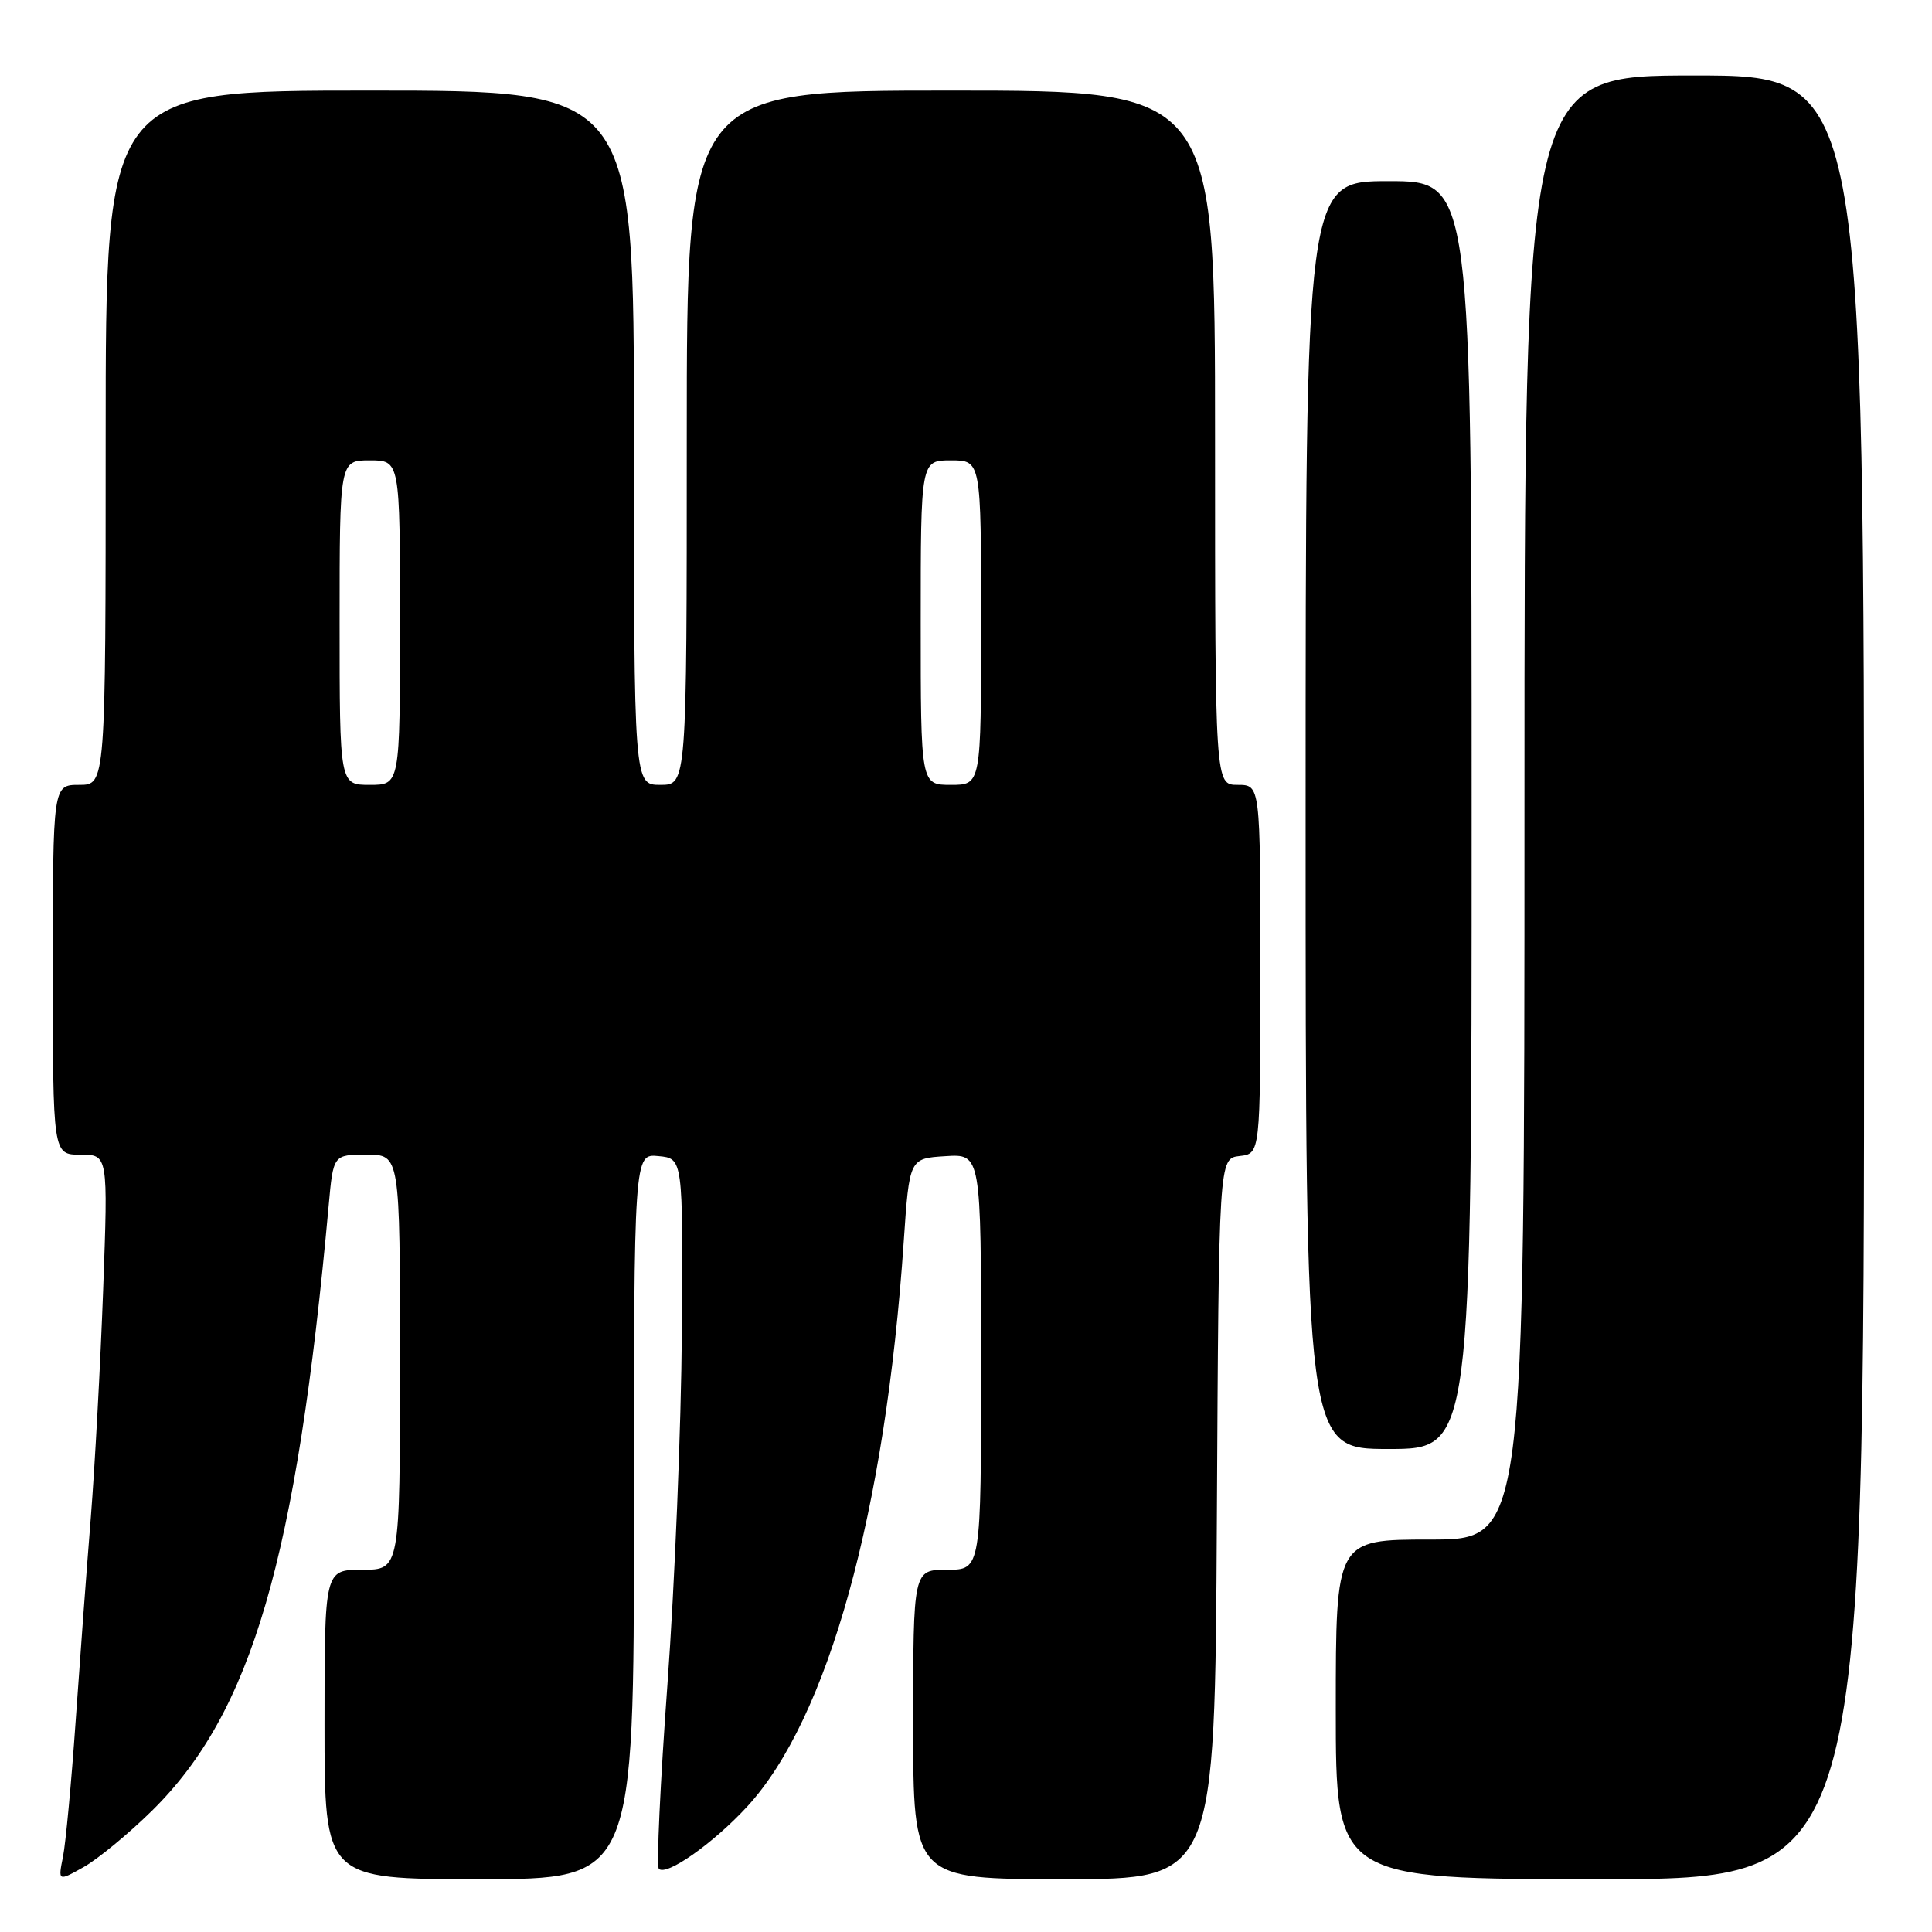<?xml version="1.0" encoding="UTF-8" standalone="no"?>
<!DOCTYPE svg PUBLIC "-//W3C//DTD SVG 1.1//EN" "http://www.w3.org/Graphics/SVG/1.1/DTD/svg11.dtd" >
<svg xmlns="http://www.w3.org/2000/svg" xmlns:xlink="http://www.w3.org/1999/xlink" version="1.1" viewBox="0 0 256 256">
 <g >
 <path fill="currentColor"
d=" M 20.13 239.94 C 33.35 226.93 39.29 206.59 43.55 159.75 C 44.16 153.00 44.16 153.00 48.58 153.00 C 53.00 153.00 53.00 153.00 53.00 180.50 C 53.00 208.00 53.00 208.00 48.00 208.00 C 43.00 208.00 43.00 208.00 43.00 228.50 C 43.00 249.00 43.00 249.00 63.50 249.00 C 84.00 249.00 84.00 249.00 84.00 200.94 C 84.00 152.87 84.00 152.87 87.25 153.19 C 90.50 153.50 90.50 153.50 90.35 176.43 C 90.26 189.04 89.40 210.08 88.44 223.19 C 87.48 236.31 86.97 247.30 87.30 247.63 C 88.30 248.63 94.51 244.26 98.99 239.40 C 109.73 227.75 117.33 200.33 119.75 164.50 C 120.50 153.50 120.50 153.50 125.25 153.20 C 130.00 152.89 130.00 152.89 130.00 180.45 C 130.00 208.00 130.00 208.00 125.50 208.00 C 121.00 208.00 121.00 208.00 121.00 228.50 C 121.00 249.00 121.00 249.00 140.99 249.00 C 160.98 249.00 160.98 249.00 161.24 201.25 C 161.50 153.50 161.50 153.50 164.25 153.18 C 167.00 152.87 167.00 152.87 167.00 128.43 C 167.00 104.00 167.00 104.00 164.00 104.00 C 161.00 104.00 161.00 104.00 161.00 58.00 C 161.00 12.00 161.00 12.00 126.00 12.00 C 91.00 12.00 91.00 12.00 91.00 58.00 C 91.00 104.00 91.00 104.00 87.50 104.00 C 84.00 104.00 84.00 104.00 84.00 58.00 C 84.00 12.00 84.00 12.00 49.00 12.00 C 14.00 12.00 14.00 12.00 14.00 58.00 C 14.00 104.00 14.00 104.00 10.50 104.00 C 7.00 104.00 7.00 104.00 7.00 128.50 C 7.00 153.00 7.00 153.00 10.66 153.00 C 14.32 153.00 14.32 153.00 13.67 170.86 C 13.31 180.68 12.57 194.29 12.03 201.11 C 11.48 207.92 10.58 220.08 10.02 228.11 C 9.46 236.15 8.71 244.20 8.35 246.01 C 7.69 249.30 7.69 249.30 11.08 247.40 C 12.95 246.35 17.02 243.00 20.13 239.94 Z  M 247.00 129.50 C 247.00 10.00 247.00 10.00 224.50 10.00 C 202.00 10.00 202.00 10.00 202.00 107.00 C 202.00 204.00 202.00 204.00 189.50 204.00 C 177.00 204.00 177.00 204.00 177.00 226.50 C 177.00 249.00 177.00 249.00 212.00 249.00 C 247.00 249.00 247.00 249.00 247.00 129.50 Z  M 195.00 108.00 C 195.00 24.00 195.00 24.00 184.00 24.00 C 173.00 24.00 173.00 24.00 173.00 108.00 C 173.00 192.00 173.00 192.00 184.00 192.00 C 195.00 192.00 195.00 192.00 195.00 108.00 Z  M 45.00 82.50 C 45.00 61.00 45.00 61.00 49.00 61.00 C 53.00 61.00 53.00 61.00 53.00 82.50 C 53.00 104.00 53.00 104.00 49.00 104.00 C 45.00 104.00 45.00 104.00 45.00 82.50 Z  M 122.00 82.50 C 122.00 61.00 122.00 61.00 126.00 61.00 C 130.00 61.00 130.00 61.00 130.00 82.50 C 130.00 104.00 130.00 104.00 126.00 104.00 C 122.00 104.00 122.00 104.00 122.00 82.50 Z "/>
</g>
</svg>
